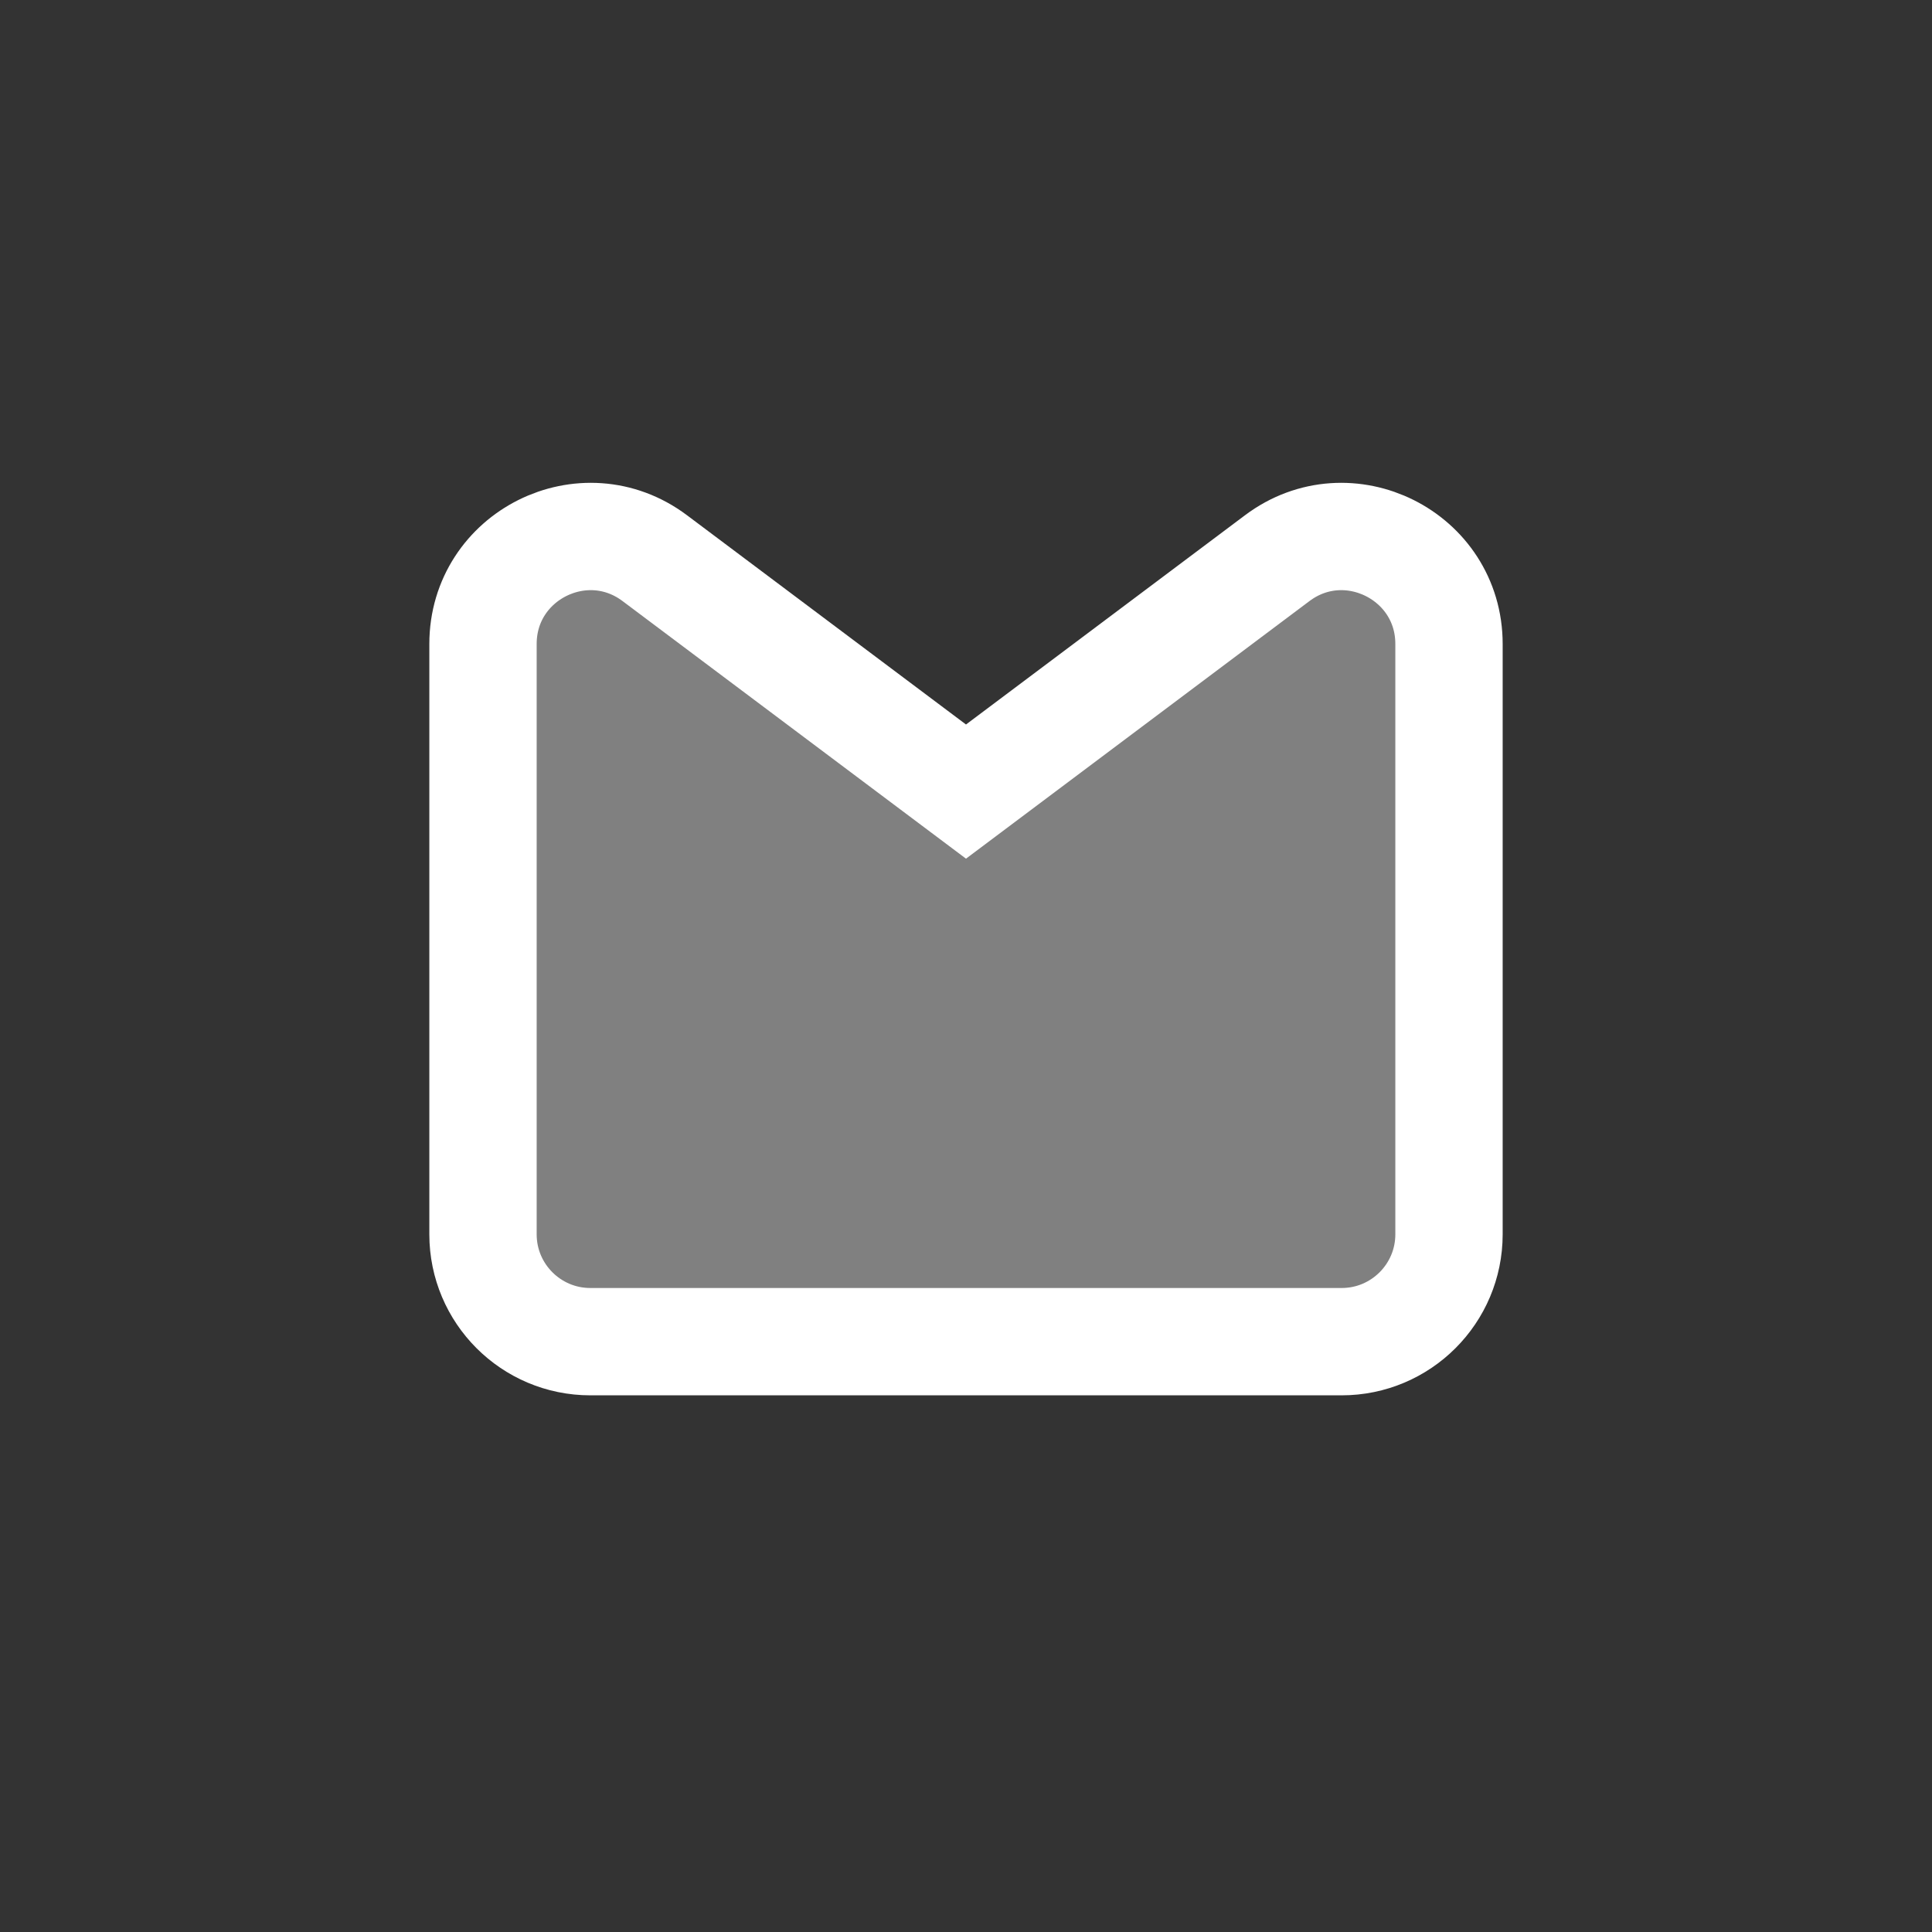 <svg width="18" height="18" viewBox="0 0 18 18" fill="none" xmlns="http://www.w3.org/2000/svg">
<rect x="0" y="0" width="18" height="18" fill="#333333" stroke="none"/>
<path d="M9 7.375L6.1 5.2C5.441 4.706 4.5 5.176 4.5 6V11.5C4.5 12.052 4.948 12.5 5.5 12.5H12.5C13.052 12.5 13.5 12.052 13.5 11.5V6C13.5 5.176 12.559 4.706 11.9 5.2L9 7.375Z" fill="#808080" stroke="white" stroke-linecap="round"/>
</svg>
